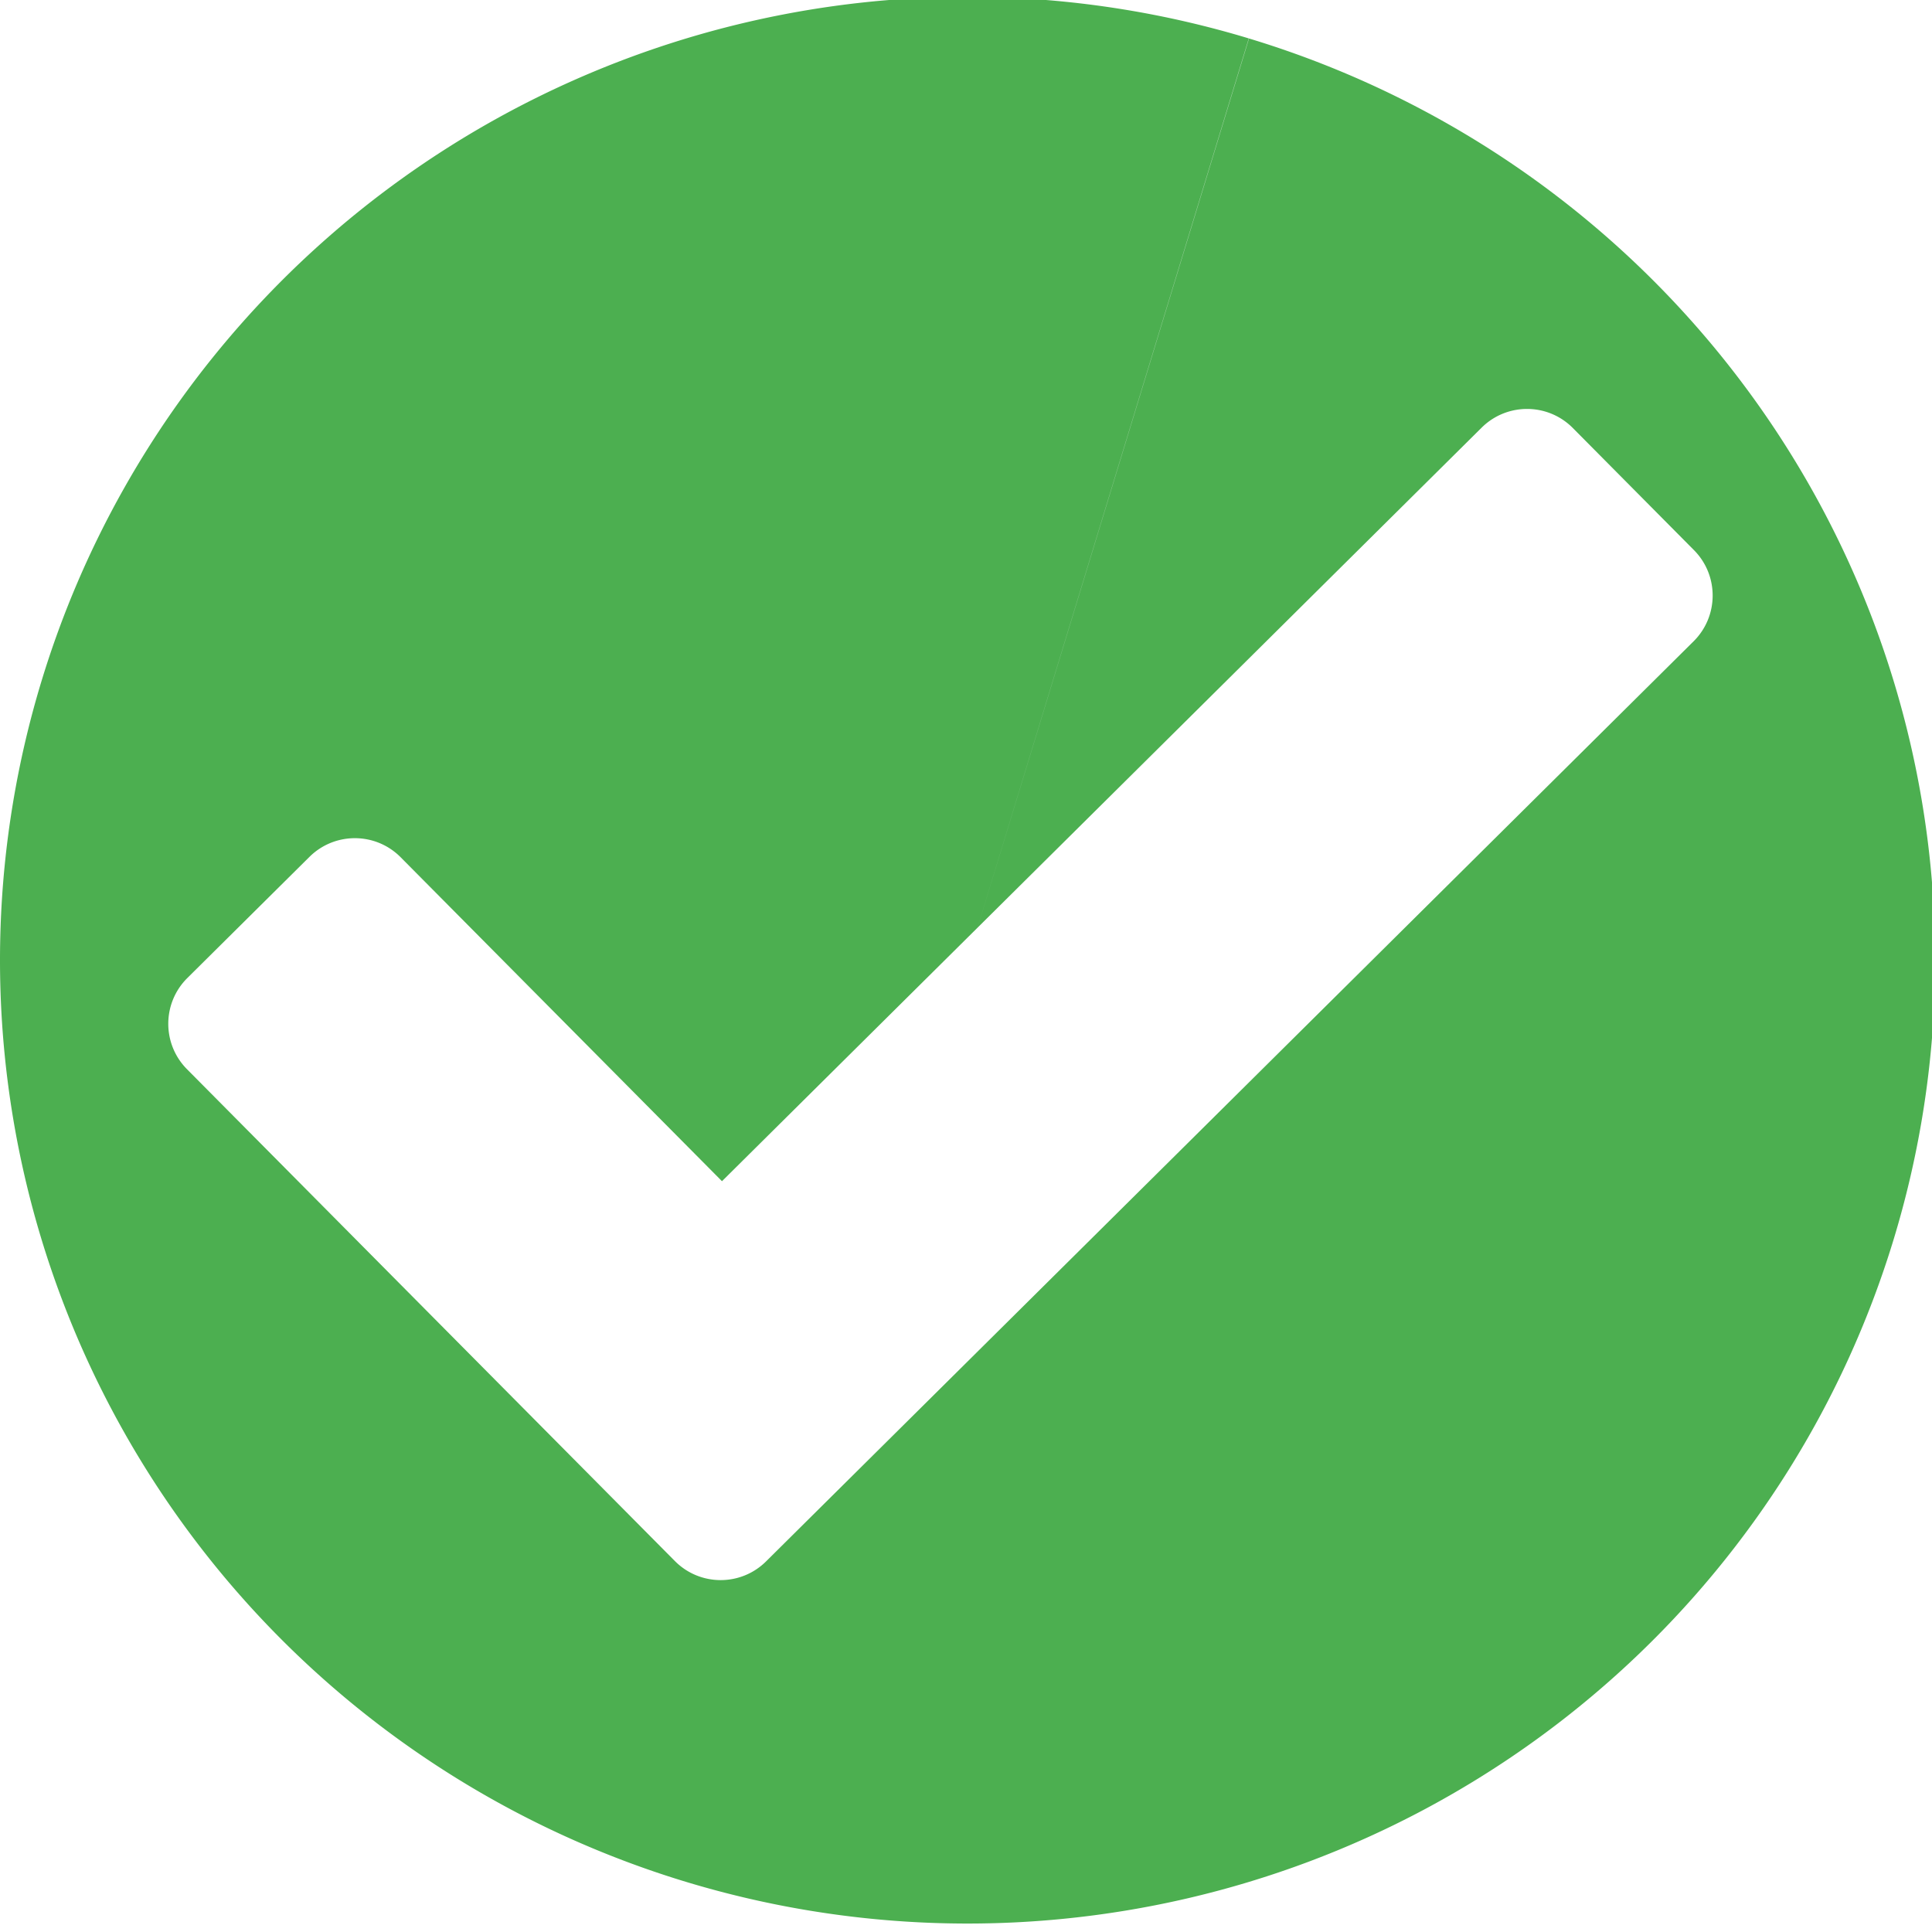 <?xml version="1.0" encoding="UTF-8" standalone="no"?>
<svg
   xmlns:dc="http://purl.org/dc/elements/1.1/"
   xmlns:cc="http://creativecommons.org/ns#"
   xmlns:rdf="http://www.w3.org/1999/02/22-rdf-syntax-ns#"
   xmlns:svg="http://www.w3.org/2000/svg"
   xmlns="http://www.w3.org/2000/svg"
   xmlns:sodipodi="http://sodipodi.sourceforge.net/DTD/sodipodi-0.dtd"
   xmlns:inkscape="http://www.inkscape.org/namespaces/inkscape"
   viewBox="0 0 496 496"
   version="1.1"
   id="svg4"
   sodipodi:docname="check-circle.svg"
   width="496"
   height="496"
   inkscape:version="0.92.1 r15371">
  <defs
     id="defs8">
    <clipPath
       clipPathUnits="userSpaceOnUse"
       id="clipPath4508">
      <g
         inkscape:label="Clip"
         id="use4510">
        <g
           transform="matrix(1.28,0,0,1.28,-69.424,-69.376)"
           id="g4543">
          <path
             d="M 248,0 C 111.033,0 0,111.033 0,248 0,384.967 111.033,496 248,496 384.967,496 496,384.967 496,248 496,111.033 384.967,0 248,0 Z m 0,48 c 110.532,0 200,89.451 200,200 0,110.532 -89.451,200 -200,200 C 137.468,448 48,358.549 48,248 48,137.468 137.451,48 248,48 m 140.204,130.267 -22.536,-22.718 c -4.667,-4.705 -12.265,-4.736 -16.97,-0.068 L 207.346,295.697 147.554,235.42 c -4.667,-4.705 -12.265,-4.736 -16.97,-0.069 l -22.719,22.536 c -4.705,4.667 -4.736,12.265 -0.068,16.971 l 90.781,91.516 c 4.667,4.705 12.265,4.736 16.97,0.068 L 388.137,195.238 c 4.704,-4.668 4.734,-12.266 0.067,-16.971 z"
             id="path4541"
             inkscape:connector-curvature="0" />
        </g>
      </g>
    </clipPath>
  </defs>
  <sodipodi:namedview
     pagecolor="#ffffff"
     bordercolor="#666666"
     borderopacity="1"
     objecttolerance="10"
     gridtolerance="10"
     guidetolerance="10"
     inkscape:pageopacity="0"
     inkscape:pageshadow="2"
     inkscape:window-width="1600"
     inkscape:window-height="837"
     id="namedview6"
     showgrid="false"
     inkscape:pagecheckerboard="true"
     fit-margin-top="0"
     fit-margin-left="0"
     fit-margin-right="0"
     fit-margin-bottom="0"
     inkscape:zoom="0.81557583"
     inkscape:cx="156.71153"
     inkscape:cy="230.92499"
     inkscape:window-x="-8"
     inkscape:window-y="-8"
     inkscape:window-maximized="1"
     inkscape:current-layer="svg4" />
  <!-- Font Awesome Free 5.15.3 by @fontawesome - https://fontawesome.com License - https://fontawesome.com/license/free (Icons: CC BY 4.0, Fonts: SIL OFL 1.1, Code: MIT License) -->
  <path
     style="fill:#4caf50;fill-opacity:1;stroke:none;stroke-width:2.338;stroke-linecap:round;stroke-linejoin:round;stroke-miterlimit:4;stroke-dasharray:none;stroke-opacity:1"
     mask="none"
     clip-path="none"
     d="M 254.408 -0.742 A 248.407 247.322 0 0 0 10.729 174.611 A 248.407 247.322 0 0 0 176.184 483.146 A 248.407 247.322 0 0 0 486.078 318.43 A 248.407 247.322 0 0 0 320.654 9.879 L 250.949 238.18 L 380.379 109.791 C 386.871 103.35 397.354 103.393 403.793 109.885 L 434.887 141.229 C 441.326 147.72 441.283 158.204 434.793 164.645 L 196.67 400.855 C 190.178 407.296 179.697 407.253 173.258 400.762 L 48.006 274.496 C 41.565 268.003 41.608 257.521 48.1 251.082 L 79.445 219.988 C 85.937 213.549 96.42 213.591 102.859 220.082 L 185.354 303.248 L 250.945 238.184 L 320.607 9.863 A 248.407 247.322 0 0 0 254.408 -0.742 z "
     id="path4490" />
</svg>
